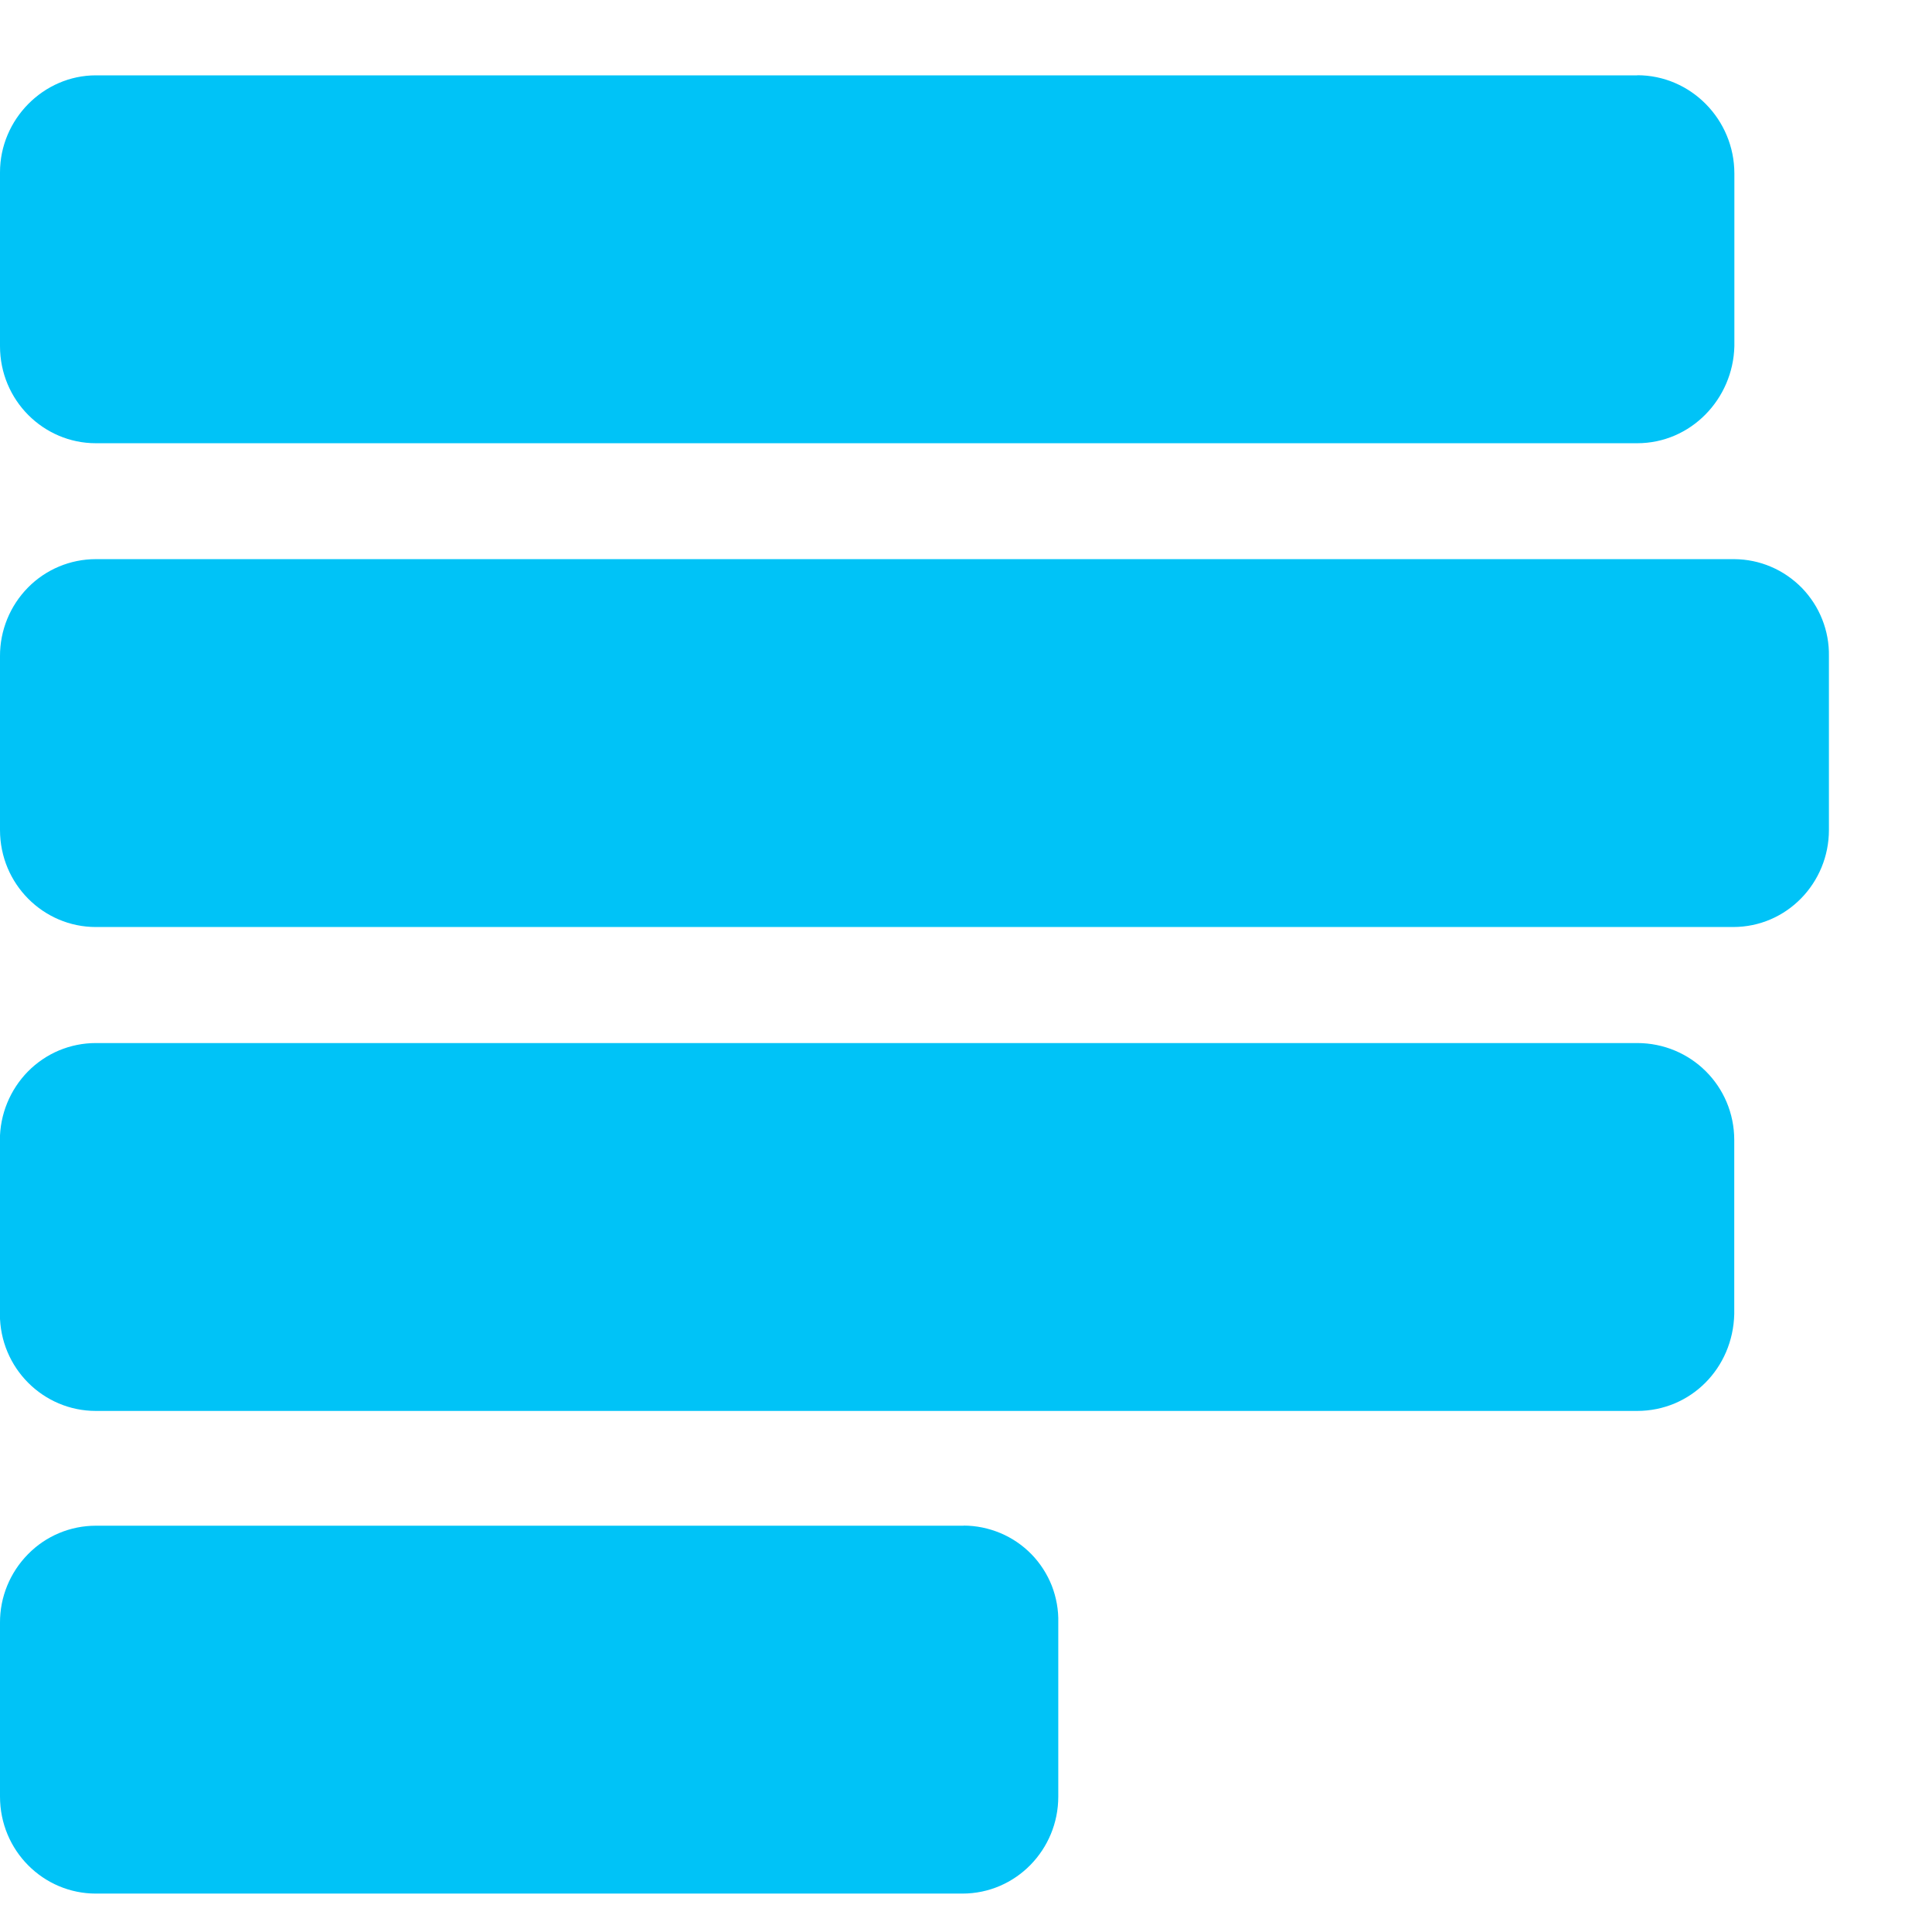 <svg width="17" height="17" viewBox="0 0 17 17" fill="none" xmlns="http://www.w3.org/2000/svg">
    <path d="M14.407 0.663H0.843C0.383 0.663 -0 1.05 -0 1.516V3.046C-0 3.523 0.383 3.9 0.843 3.9H14.406C14.877 3.9 15.25 3.512 15.261 3.046V1.527C15.261 1.051 14.877 0.662 14.407 0.662V0.663ZM14.407 9.178H0.843C0.732 9.178 0.622 9.2 0.519 9.243C0.417 9.286 0.324 9.349 0.246 9.428C0.088 9.589 -0.001 9.806 -0.001 10.032V11.562C-0.001 12.039 0.382 12.415 0.843 12.415H14.405C14.877 12.415 15.249 12.039 15.26 11.562V10.032C15.26 9.555 14.877 9.178 14.406 9.178H14.407ZM8.479 13.425H0.843C0.619 13.425 0.404 13.515 0.247 13.675C0.088 13.836 -0.001 14.053 -0 14.278V15.808C-0 16.286 0.383 16.662 0.843 16.662H8.468C8.939 16.662 9.312 16.275 9.312 15.809V14.278C9.315 14.167 9.295 14.057 9.255 13.953C9.214 13.85 9.153 13.755 9.076 13.676C8.998 13.596 8.905 13.533 8.803 13.49C8.7 13.447 8.59 13.424 8.479 13.424V13.425ZM15.261 4.92H0.843C0.619 4.92 0.404 5.01 0.247 5.169C0.088 5.33 -0.001 5.548 -0 5.774V7.303C-0 7.78 0.383 8.157 0.843 8.157H15.25C15.722 8.157 16.093 7.769 16.093 7.303V5.774C16.095 5.663 16.075 5.553 16.034 5.45C15.993 5.346 15.932 5.253 15.855 5.173C15.777 5.094 15.685 5.03 15.583 4.987C15.481 4.943 15.371 4.921 15.261 4.92V4.92Z" fill="#00C3F7"/>
    </svg>
